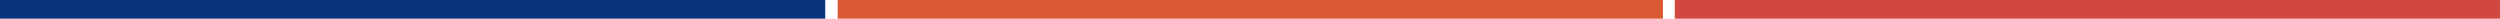 <?xml version="1.0" encoding="utf-8"?>
<!-- Generator: Adobe Illustrator 19.2.1, SVG Export Plug-In . SVG Version: 6.00 Build 0)  -->
<svg version="1.1" id="Layer_1" xmlns="http://www.w3.org/2000/svg" xmlns:xlink="http://www.w3.org/1999/xlink" x="0px" y="0px"
	 viewBox="0 0 402.3 3" style="enable-background:new 0 0 402.3 3;" xml:space="preserve">
<style type="text/css">
	.st0{fill:#0B357B;}
	.st1{fill:#D24740;}
	.st2{fill:#D95932;}
</style>
<rect y="0" class="st0" width="132.8" height="3"/>
<rect x="269.5" y="0" class="st1" width="132.8" height="3"/>
<rect x="134.8" y="0" class="st2" width="132.8" height="3"/>
</svg>
